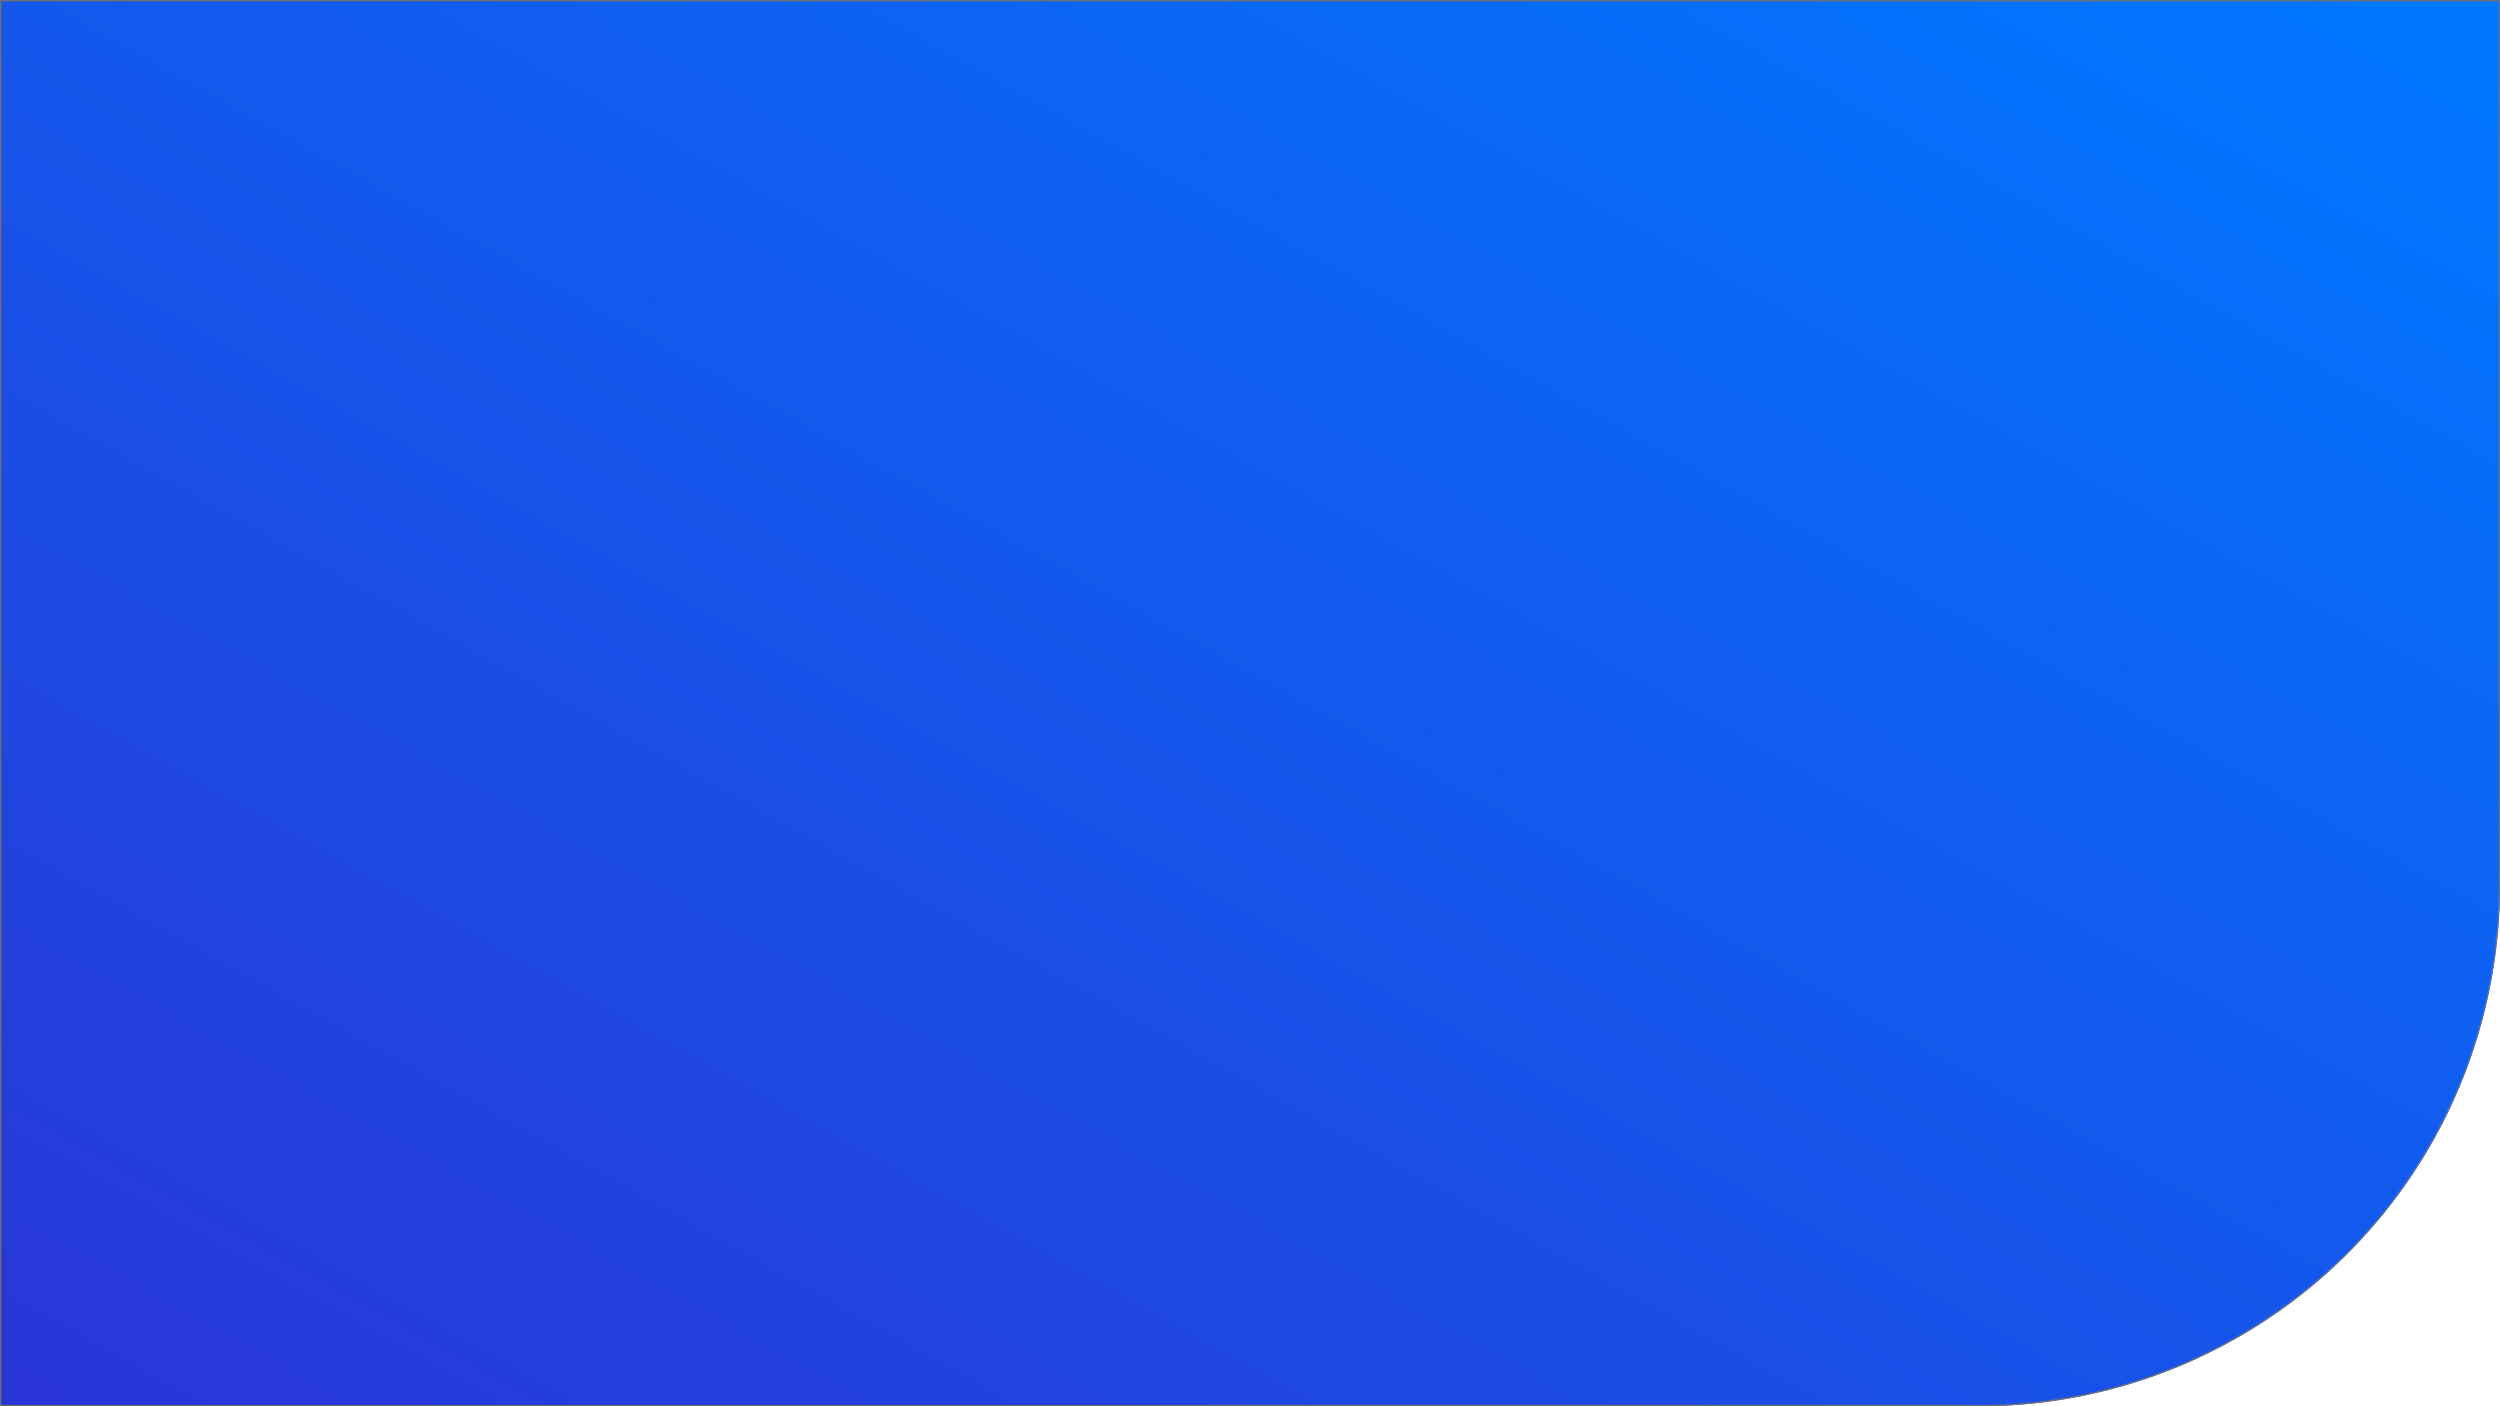 <svg xmlns="http://www.w3.org/2000/svg" xmlns:xlink="http://www.w3.org/1999/xlink" width="1920" height="1080" viewBox="0 0 1920 1080">
  <defs>
    <linearGradient id="linear-gradient" x1="0.971" y1="0.024" x2="0" y2="0.989" gradientUnits="objectBoundingBox">
      <stop offset="0" stop-color="#07f"/>
      <stop offset="1" stop-color="#2a35d8"/>
    </linearGradient>
  </defs>
  <g id="Rectángulo_2" data-name="Rectángulo 2" stroke="#707070" stroke-width="1" fill="url(#linear-gradient)">
    <path d="M0,0H1920a0,0,0,0,1,0,0V680a400,400,0,0,1-400,400H0a0,0,0,0,1,0,0V0A0,0,0,0,1,0,0Z" stroke="none"/>
    <path d="M1,.5H1919a.5.5,0,0,1,.5.5V680A399.5,399.5,0,0,1,1520,1079.5H1a.5.5,0,0,1-.5-.5V1A.5.5,0,0,1,1,.5Z" fill="none"/>
  </g>
</svg>

